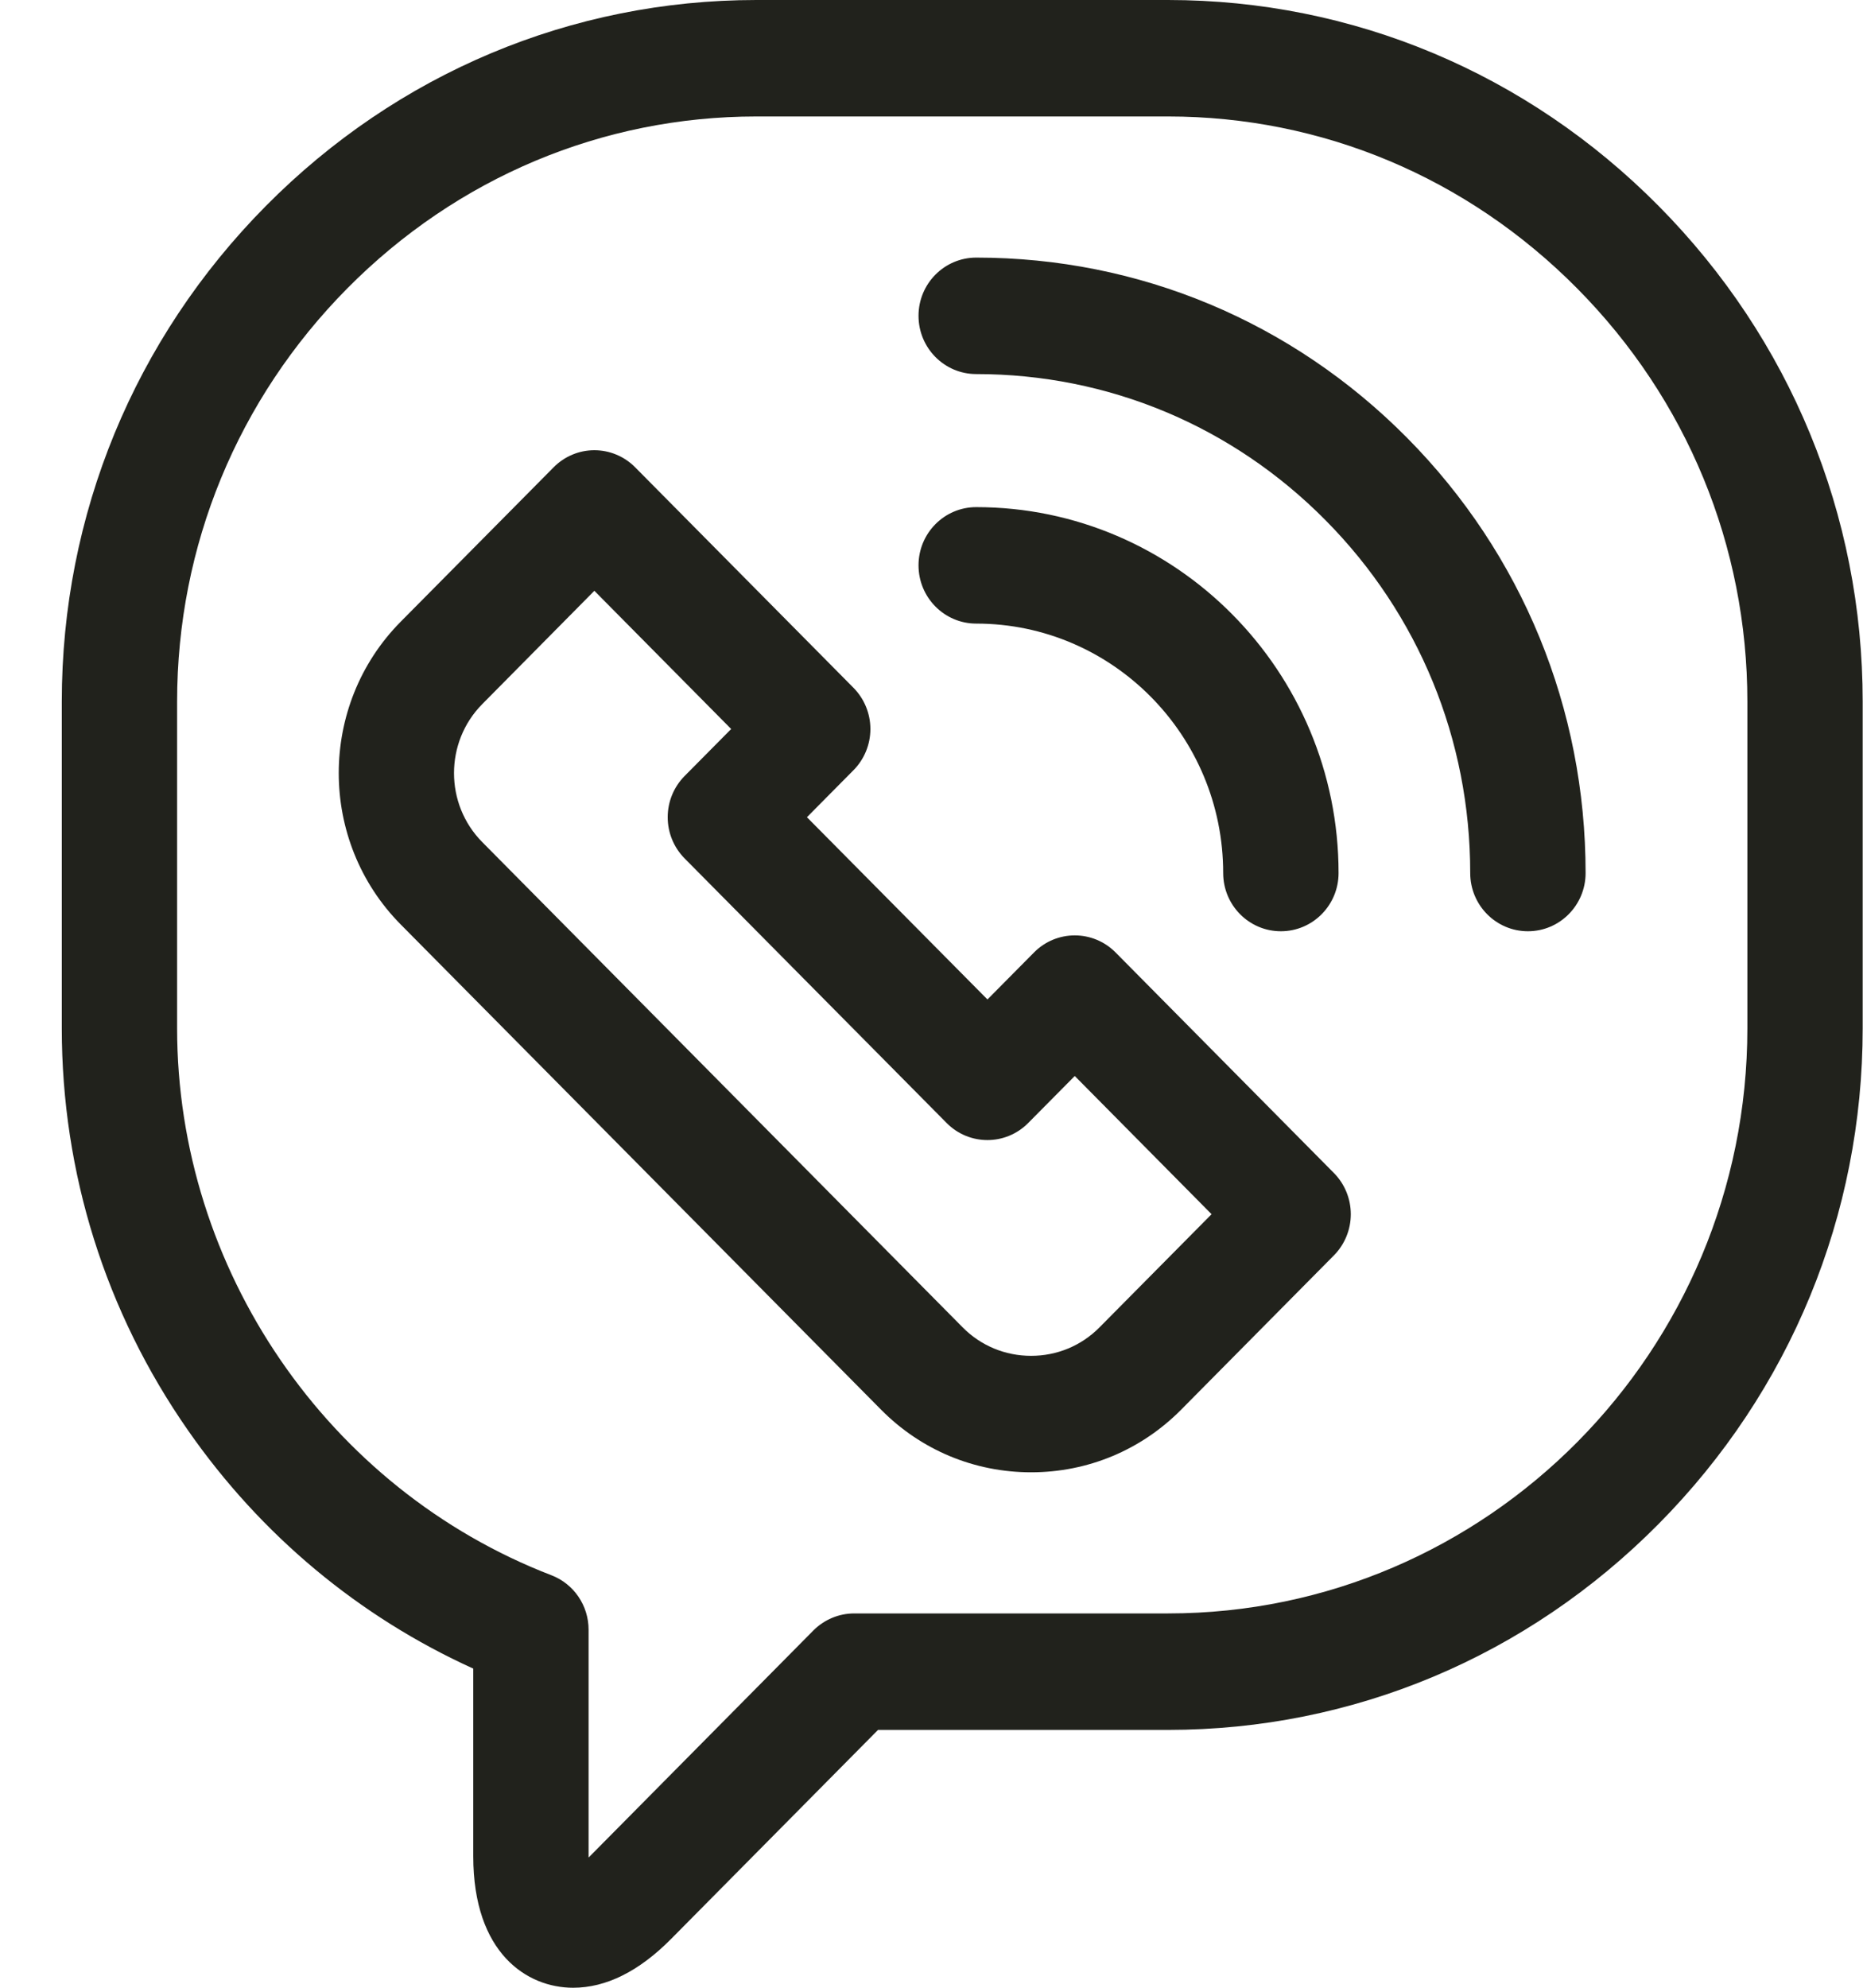 <svg width="30" height="32" viewBox="0 0 30 32" fill="none" xmlns="http://www.w3.org/2000/svg">
<path d="M29.995 11.294C29.995 8.289 28.828 5.456 26.71 3.317C24.592 1.178 21.786 0 18.809 0H12.181C12.181 0 12.181 0 12.181 0C9.205 0 6.398 1.178 4.28 3.317C2.162 5.456 0.995 8.289 0.995 11.294V16.554C0.995 18.882 1.698 21.121 3.029 23.029C4.202 24.713 5.781 26.028 7.621 26.862V29.883C7.621 31.446 8.488 32 9.229 32C9.759 32 10.29 31.736 10.806 31.215L14.139 27.849L18.809 27.849C21.786 27.849 24.592 26.671 26.71 24.532C28.828 22.393 29.995 19.56 29.995 16.554L29.995 11.294ZM18.809 25.974L13.755 25.974C13.509 25.974 13.273 26.073 13.098 26.248L9.493 29.889C9.488 29.894 9.483 29.899 9.478 29.903C9.478 29.897 9.478 29.89 9.478 29.883V26.236C9.478 25.847 9.241 25.499 8.881 25.36C5.275 23.971 2.852 20.432 2.852 16.554V11.294C2.852 8.79 3.826 6.427 5.593 4.642C7.361 2.858 9.7 1.875 12.181 1.875H18.809C21.29 1.875 23.629 2.858 25.397 4.643C27.165 6.427 28.138 8.79 28.138 11.294L28.138 16.554C28.138 21.748 23.953 25.974 18.809 25.974Z" fill="#21221C"/>
<path d="M17.964 15.333C17.601 14.967 17.013 14.967 16.651 15.333L15.901 16.09L12.994 13.156L13.744 12.399C13.918 12.223 14.016 11.985 14.016 11.736C14.016 11.488 13.918 11.249 13.744 11.073L10.228 7.523C10.054 7.347 9.818 7.248 9.571 7.248C9.325 7.248 9.089 7.347 8.915 7.523L6.453 10.008C5.122 11.352 5.122 13.54 6.454 14.884L14.189 22.695C14.832 23.344 15.69 23.702 16.604 23.702C17.518 23.702 18.375 23.344 19.019 22.695L21.48 20.21C21.654 20.034 21.752 19.796 21.752 19.547C21.752 19.298 21.654 19.06 21.48 18.884L17.964 15.333ZM17.705 21.369C17.413 21.664 17.022 21.827 16.604 21.827C16.186 21.827 15.794 21.664 15.502 21.369L7.767 13.558C7.159 12.945 7.159 11.947 7.767 11.334L9.571 9.511L11.774 11.736L11.024 12.493C10.85 12.669 10.752 12.907 10.752 13.156C10.752 13.405 10.85 13.643 11.024 13.819L15.244 18.079C15.607 18.445 16.194 18.445 16.557 18.079L17.307 17.322L19.51 19.547L17.705 21.369Z" fill="#21221C"/>
<path d="M15.72 4.147C15.207 4.147 14.791 4.567 14.791 5.084C14.791 5.602 15.207 6.022 15.72 6.022C17.845 6.022 19.843 6.857 21.345 8.375C22.848 9.892 23.675 11.909 23.675 14.055C23.675 14.572 24.091 14.992 24.604 14.992C25.117 14.992 25.533 14.572 25.533 14.055C25.533 11.408 24.512 8.92 22.659 7.049C20.805 5.177 18.341 4.147 15.72 4.147Z" fill="#21221C"/>
<path d="M19.697 14.055C19.697 14.572 20.113 14.992 20.626 14.992C21.139 14.992 21.555 14.572 21.555 14.055C21.555 10.806 18.937 8.164 15.72 8.164C15.207 8.164 14.791 8.584 14.791 9.101C14.791 9.619 15.207 10.039 15.72 10.039C17.913 10.039 19.697 11.84 19.697 14.055Z" fill="#21221C"/>
</svg>
